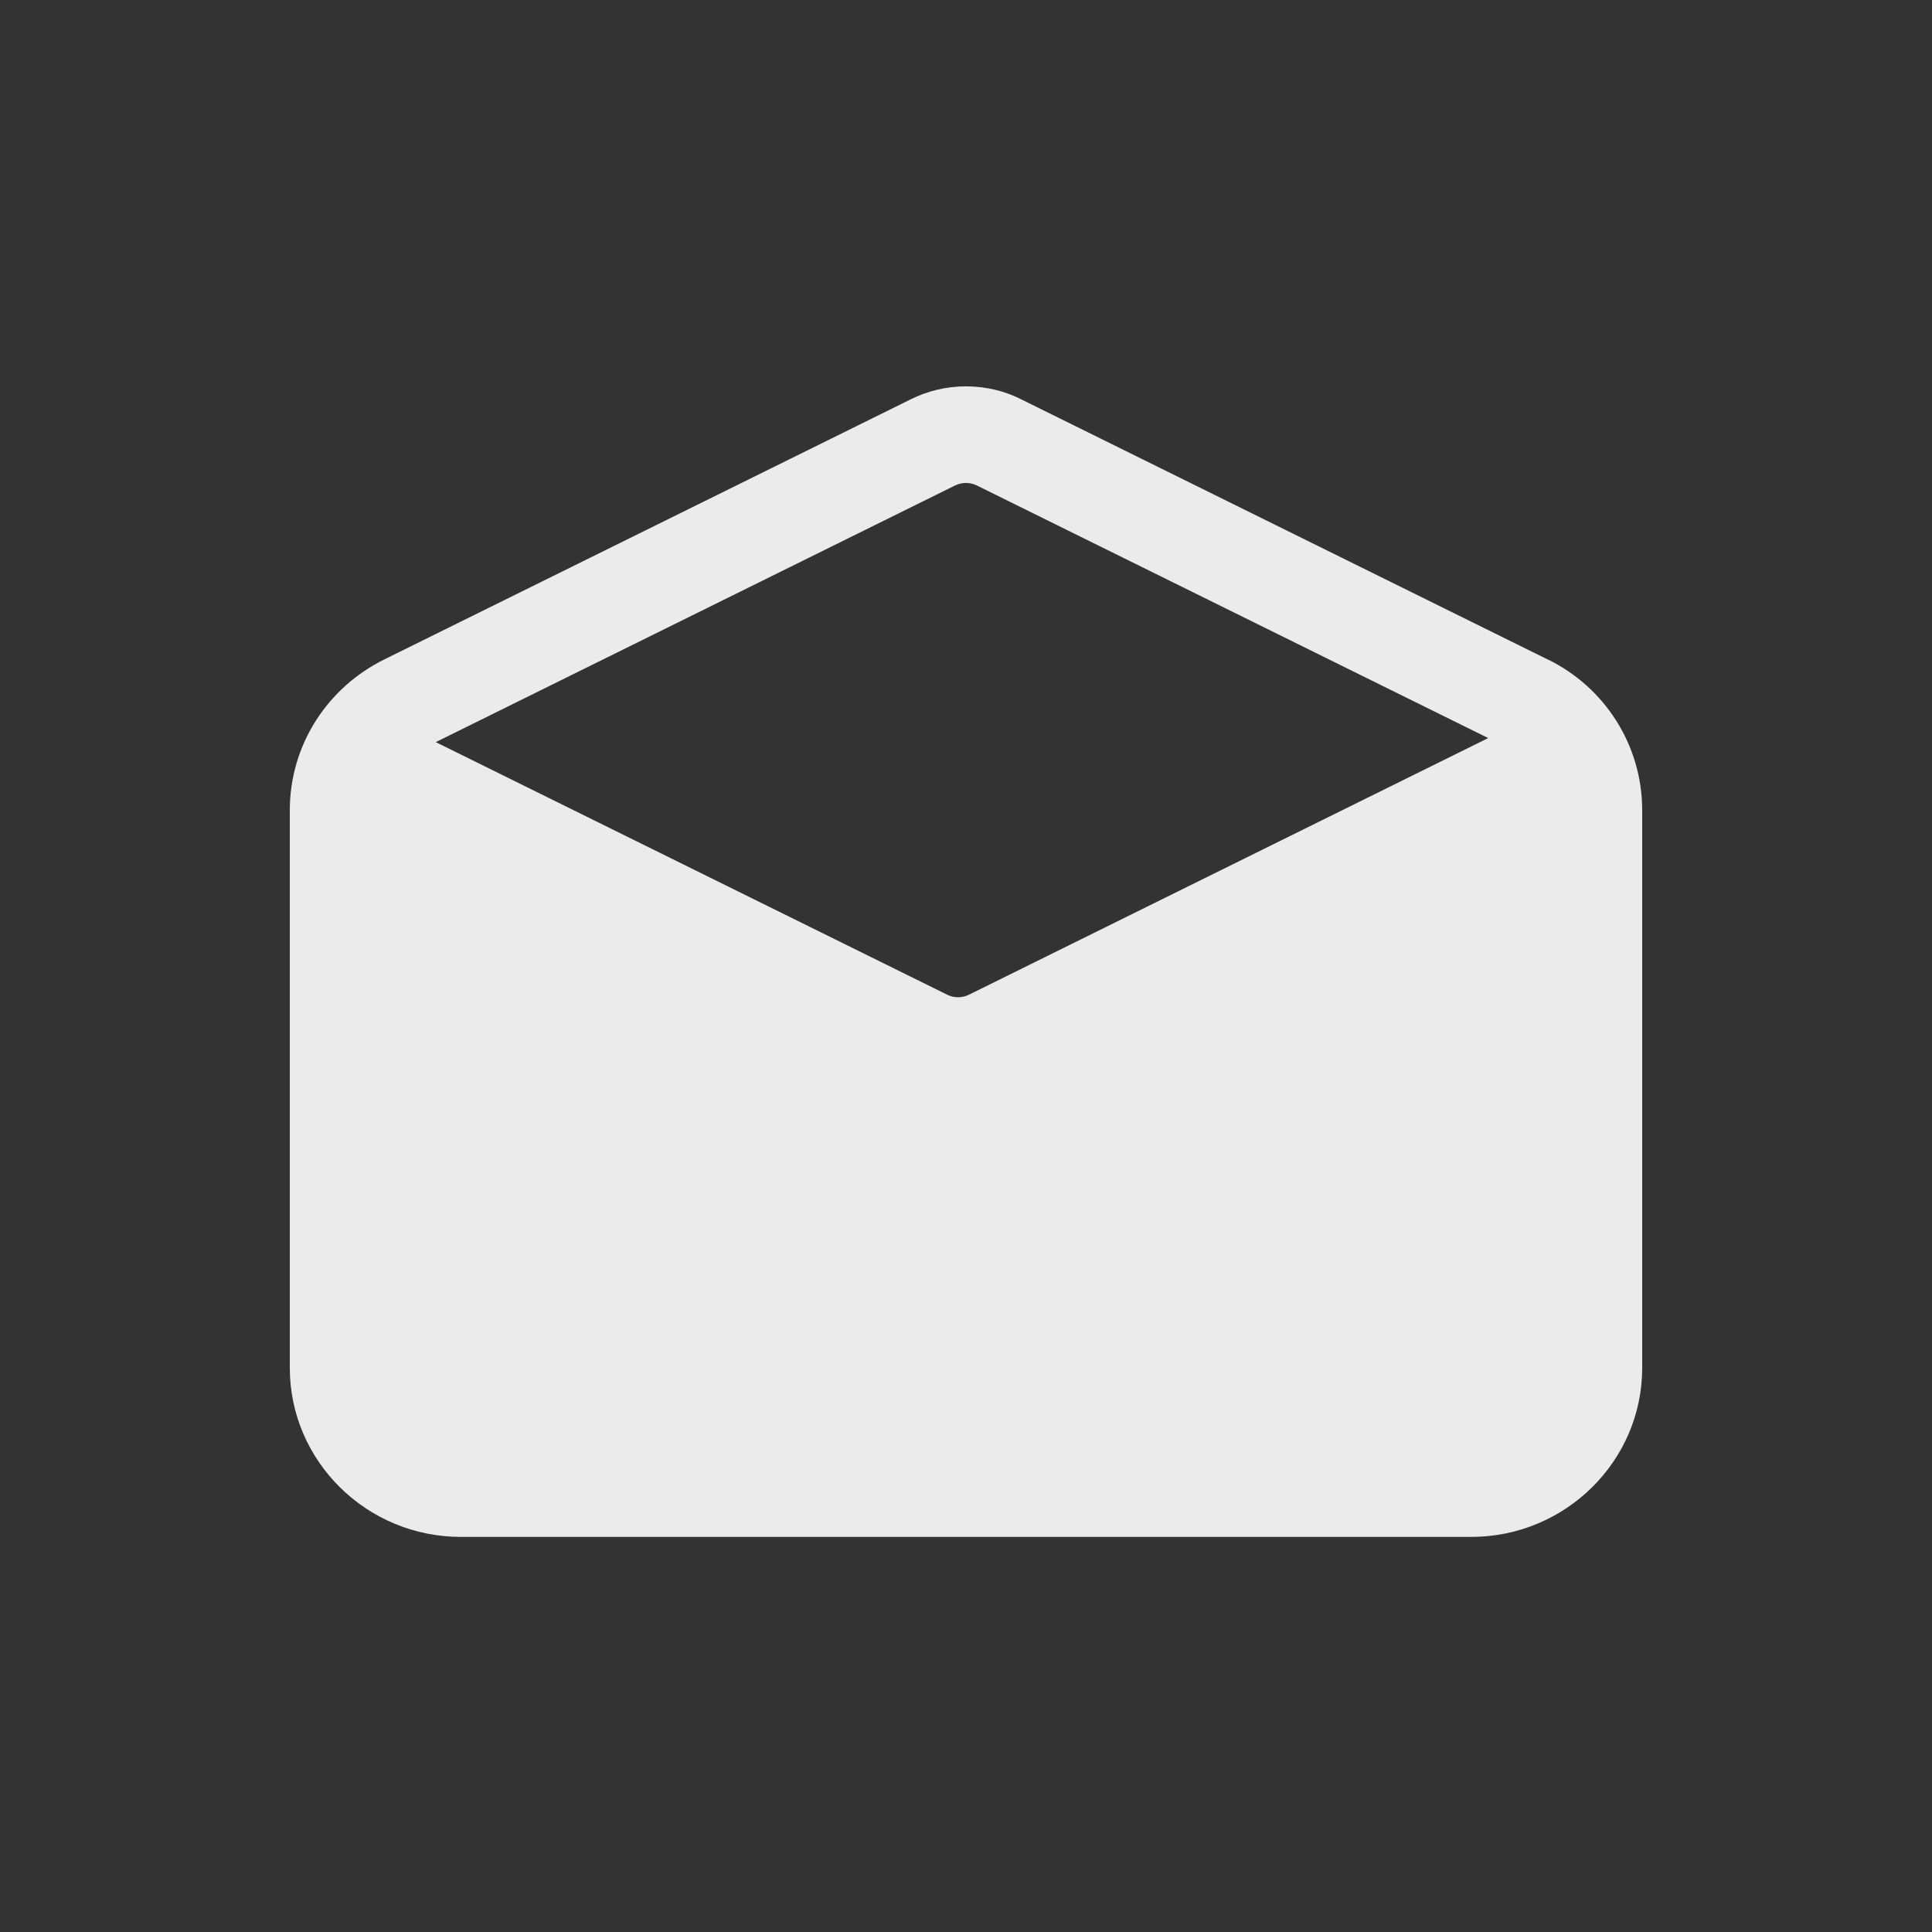 <!-- Generated by IcoMoon.io -->
<svg version="1.1" xmlns="http://www.w3.org/2000/svg" width="40" height="40" viewBox="0 0 40 40">
<rect x="0" y="0" width="40" height="40" fill="#333333" stroke="none"/>
<title>io-mail-open</title>
<path fill="#ebebeb" d="M32.042 13.653l-10.911-5.391c-0.33-0.166-0.719-0.263-1.131-0.263s-0.801 0.097-1.146 0.269l0.015-0.007-10.911 5.391c-1.168 0.576-1.958 1.759-1.958 3.126 0 0.001 0 0.003 0 0.004v-0 11.538c0 1.93 1.589 3.5 3.542 3.5h20.916c1.953 0 3.542-1.57 3.542-3.5v-11.538c0-0.001 0-0.002 0-0.004 0-1.367-0.79-2.55-1.938-3.117l-0.020-0.009zM19.774 10.051c0.066-0.033 0.144-0.052 0.226-0.052s0.16 0.019 0.229 0.054l-0.003-0.001 10.586 5.229-10.75 5.313c-0.066 0.033-0.144 0.053-0.226 0.053s-0.16-0.019-0.229-0.054l0.003 0.001-10.588-5.229z"></path>
</svg>
